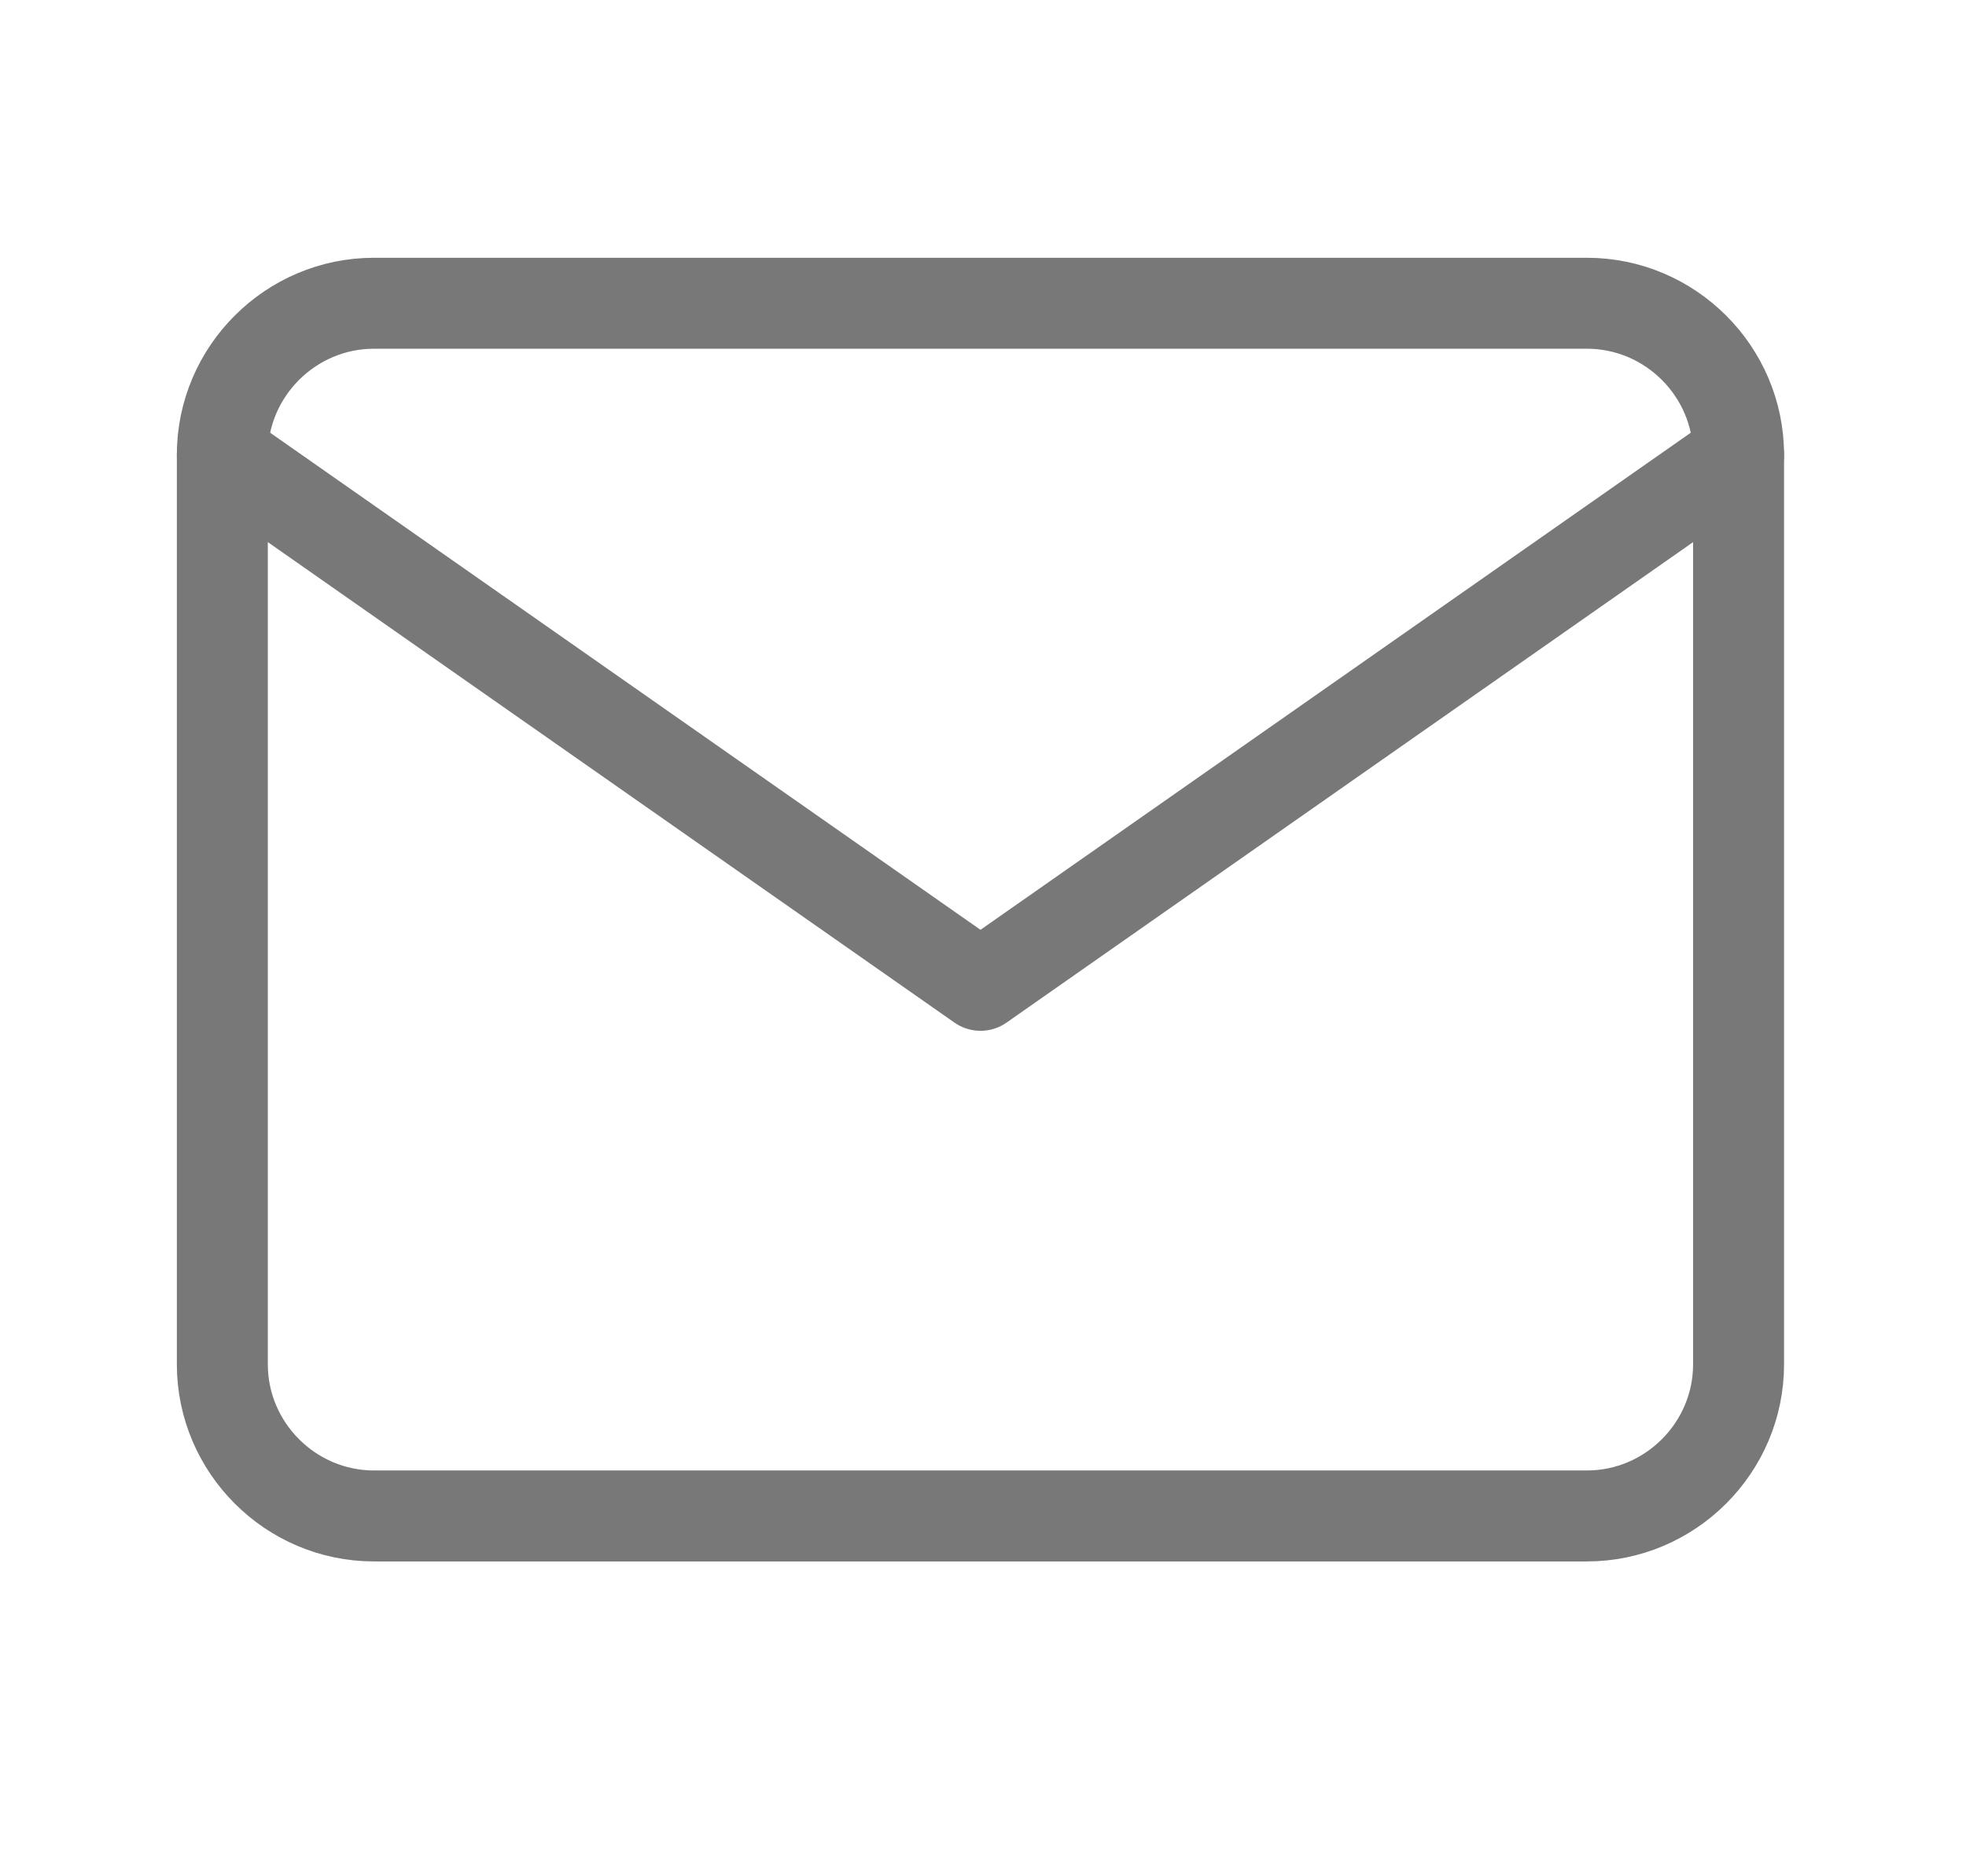 <svg width="22" height="21" viewBox="0 0 22 21" fill="none" xmlns="http://www.w3.org/2000/svg">
<path d="M4.185 3.394H17.758C18.691 3.394 19.455 4.157 19.455 5.09V15.27C19.455 16.203 18.691 16.967 17.758 16.967H4.185C3.252 16.967 2.488 16.203 2.488 15.27V5.09C2.488 4.157 3.252 3.394 4.185 3.394Z" stroke="#787878" stroke-width="1.018" stroke-linecap="round" stroke-linejoin="round"/>
<path d="M19.455 5.09L10.972 11.028L2.488 5.09" stroke="#787878" stroke-width="1.018" stroke-linecap="round" stroke-linejoin="round"/>
</svg>
